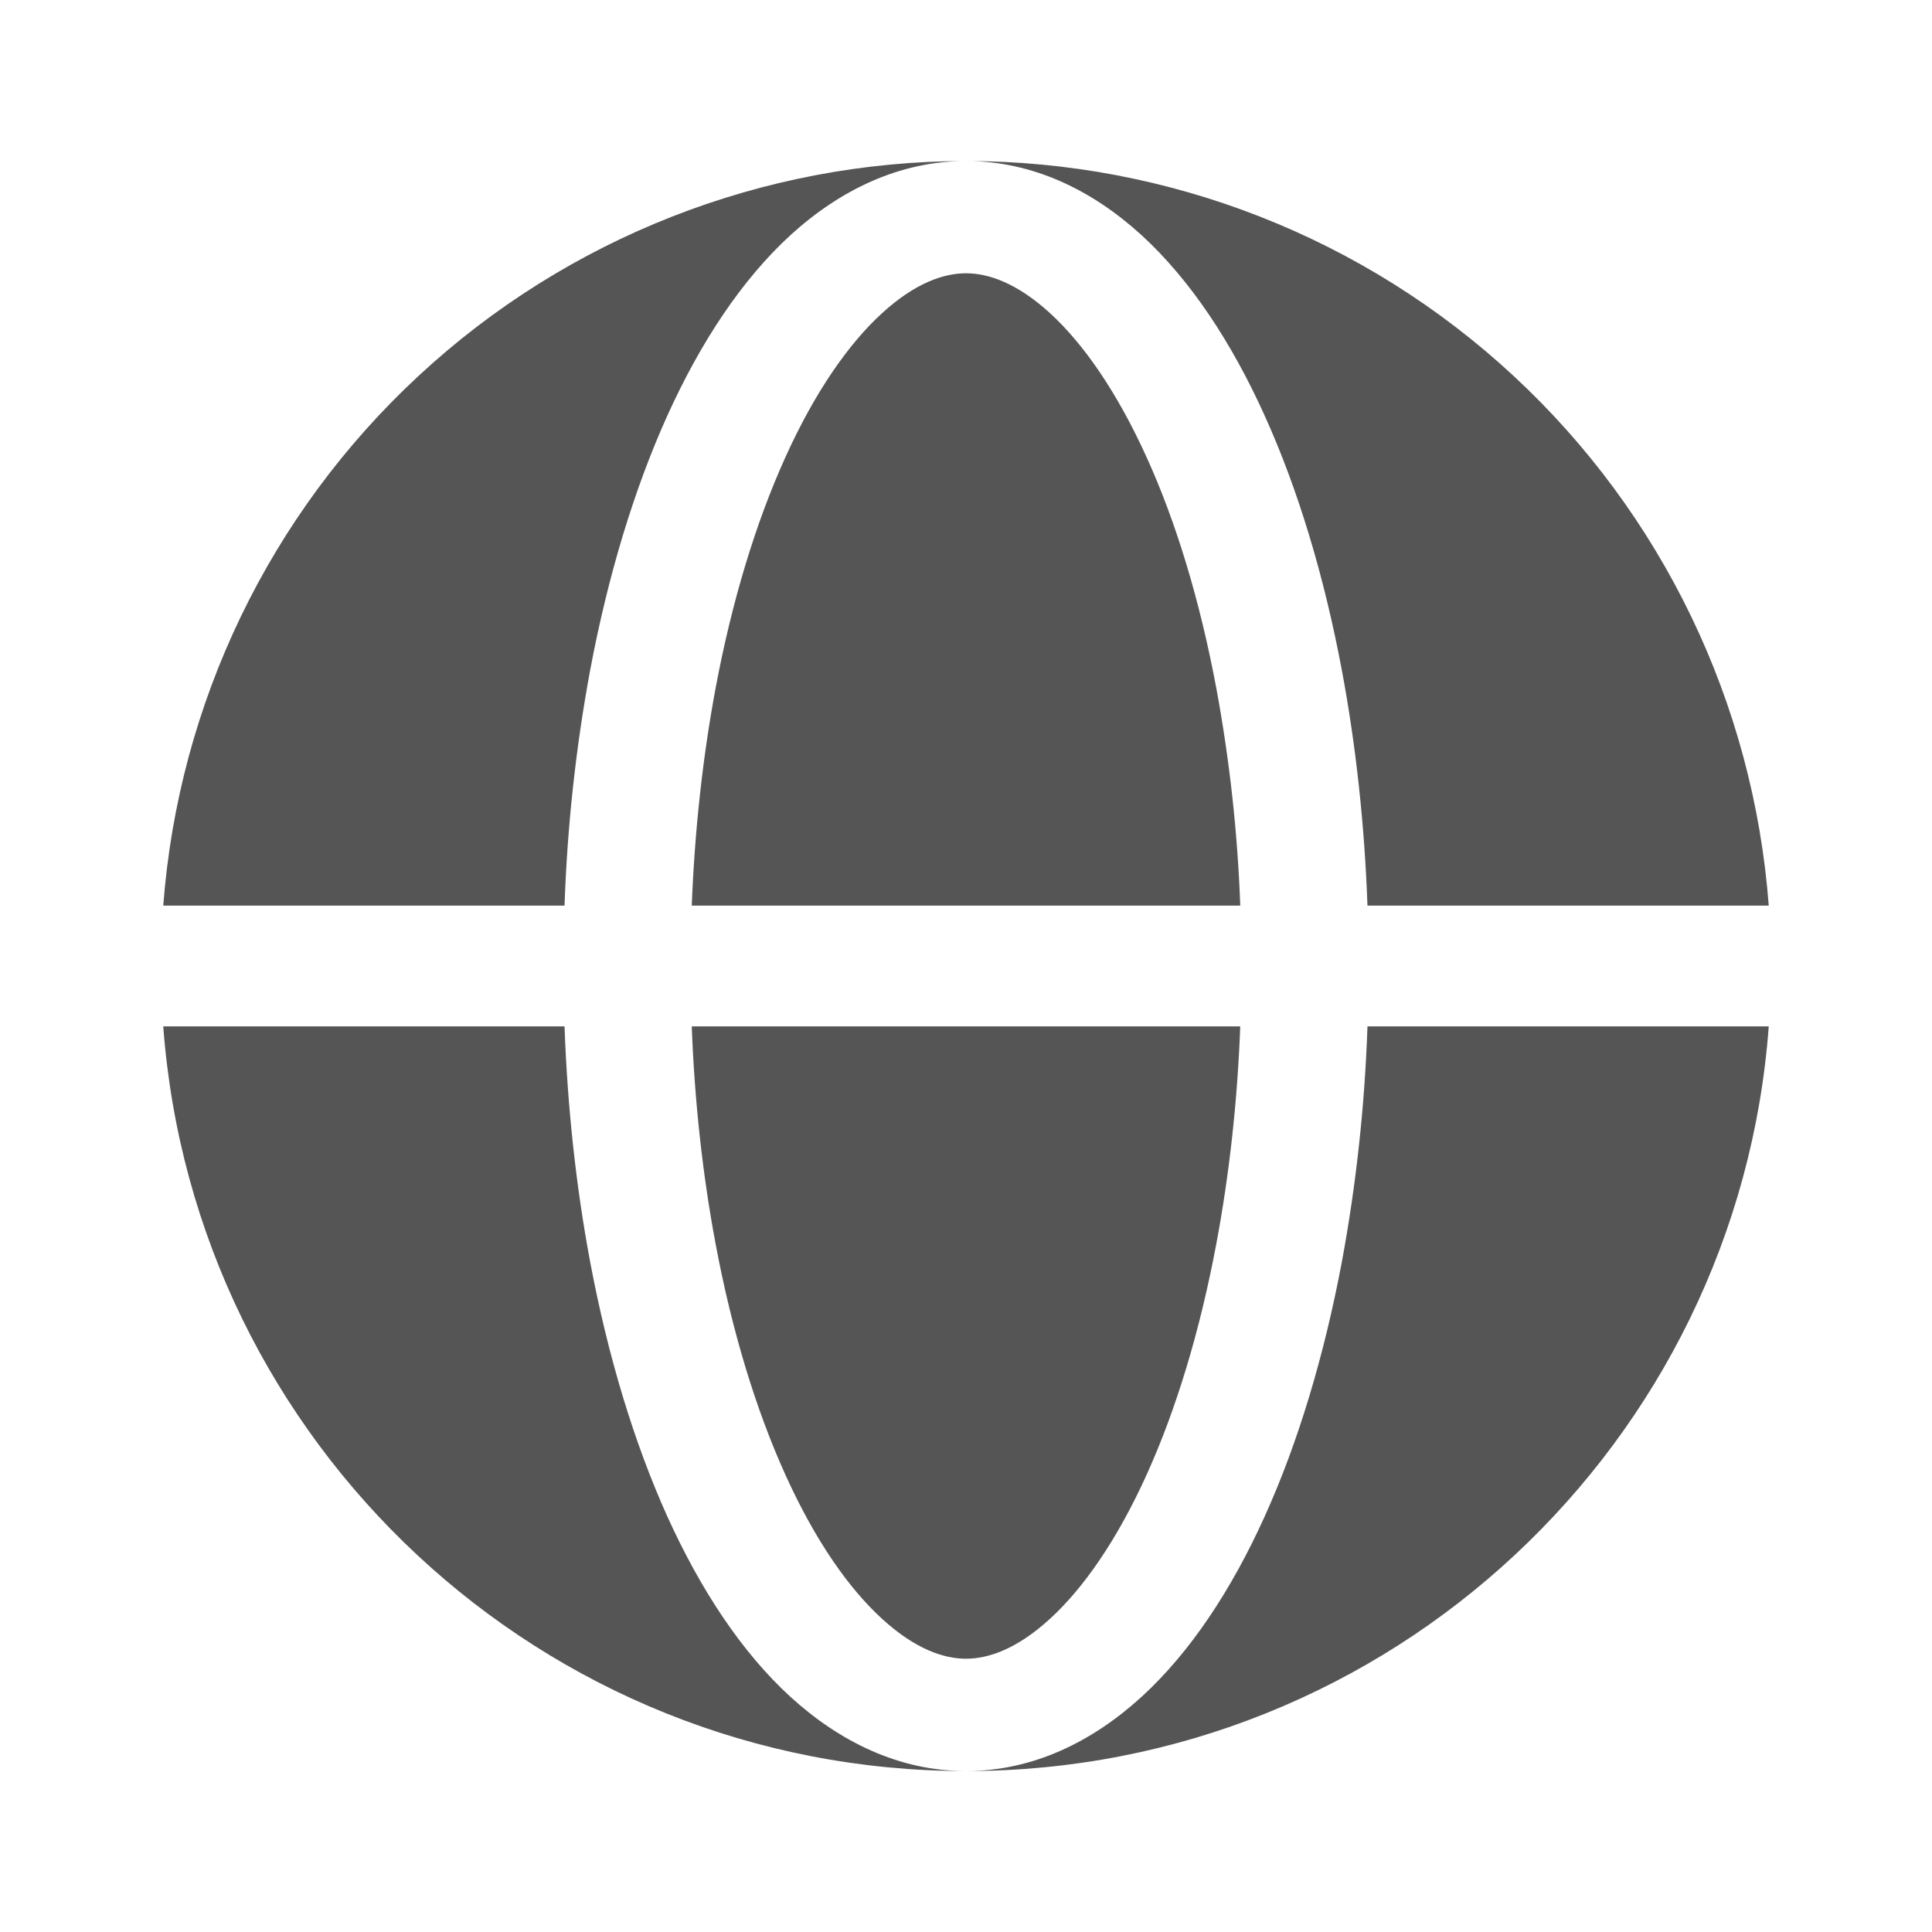 <svg width="20" height="20" viewBox="0 0 20 20" fill="none" xmlns="http://www.w3.org/2000/svg">
<path fill-rule="evenodd" clip-rule="evenodd" d="M1.69 9.375C1.848 7.279 2.792 5.32 4.333 3.891C5.874 2.461 7.898 1.667 10 1.667C9.308 1.667 8.692 1.97 8.183 2.434C7.679 2.896 7.253 3.541 6.908 4.303C6.562 5.069 6.292 5.966 6.109 6.939C5.96 7.743 5.872 8.558 5.844 9.375H1.69ZM1.69 10.625H5.844C5.874 11.46 5.963 12.282 6.109 13.062C6.292 14.034 6.562 14.931 6.908 15.698C7.253 16.459 7.679 17.105 8.183 17.566C8.692 18.03 9.308 18.334 10 18.334C5.608 18.334 2.009 14.936 1.69 10.625Z" fill="#555555"/>
<path d="M10 2.829C9.771 2.829 9.475 2.927 9.131 3.242C8.784 3.559 8.436 4.057 8.13 4.734C7.825 5.407 7.577 6.22 7.407 7.128C7.274 7.843 7.191 8.602 7.161 9.375H12.839C12.812 8.621 12.729 7.87 12.592 7.128C12.422 6.22 12.176 5.407 11.87 4.734C11.563 4.057 11.216 3.559 10.87 3.242C10.525 2.927 10.229 2.829 10 2.829ZM7.407 12.872C7.577 13.78 7.825 14.592 8.13 15.266C8.436 15.943 8.784 16.441 9.13 16.757C9.475 17.073 9.771 17.171 10 17.171C10.229 17.171 10.525 17.073 10.869 16.758C11.216 16.441 11.563 15.943 11.87 15.266C12.175 14.592 12.422 13.78 12.592 12.872C12.726 12.157 12.81 11.398 12.839 10.625H7.161C7.19 11.398 7.273 12.157 7.407 12.872Z" fill="#555555"/>
<path d="M10 1.667C10.693 1.667 11.308 1.97 11.817 2.434C12.321 2.896 12.748 3.541 13.092 4.303C13.439 5.069 13.708 5.966 13.891 6.939C14.037 7.719 14.126 8.54 14.156 9.375H18.31C18.152 7.279 17.209 5.32 15.668 3.891C14.127 2.461 12.102 1.667 10 1.667ZM13.891 13.062C13.708 14.034 13.439 14.931 13.092 15.698C12.748 16.459 12.321 17.105 11.817 17.566C11.308 18.03 10.693 18.334 10 18.334C14.392 18.334 17.991 14.936 18.31 10.625H14.156C14.128 11.443 14.04 12.258 13.891 13.062Z" fill="#555555"/>
</svg>
